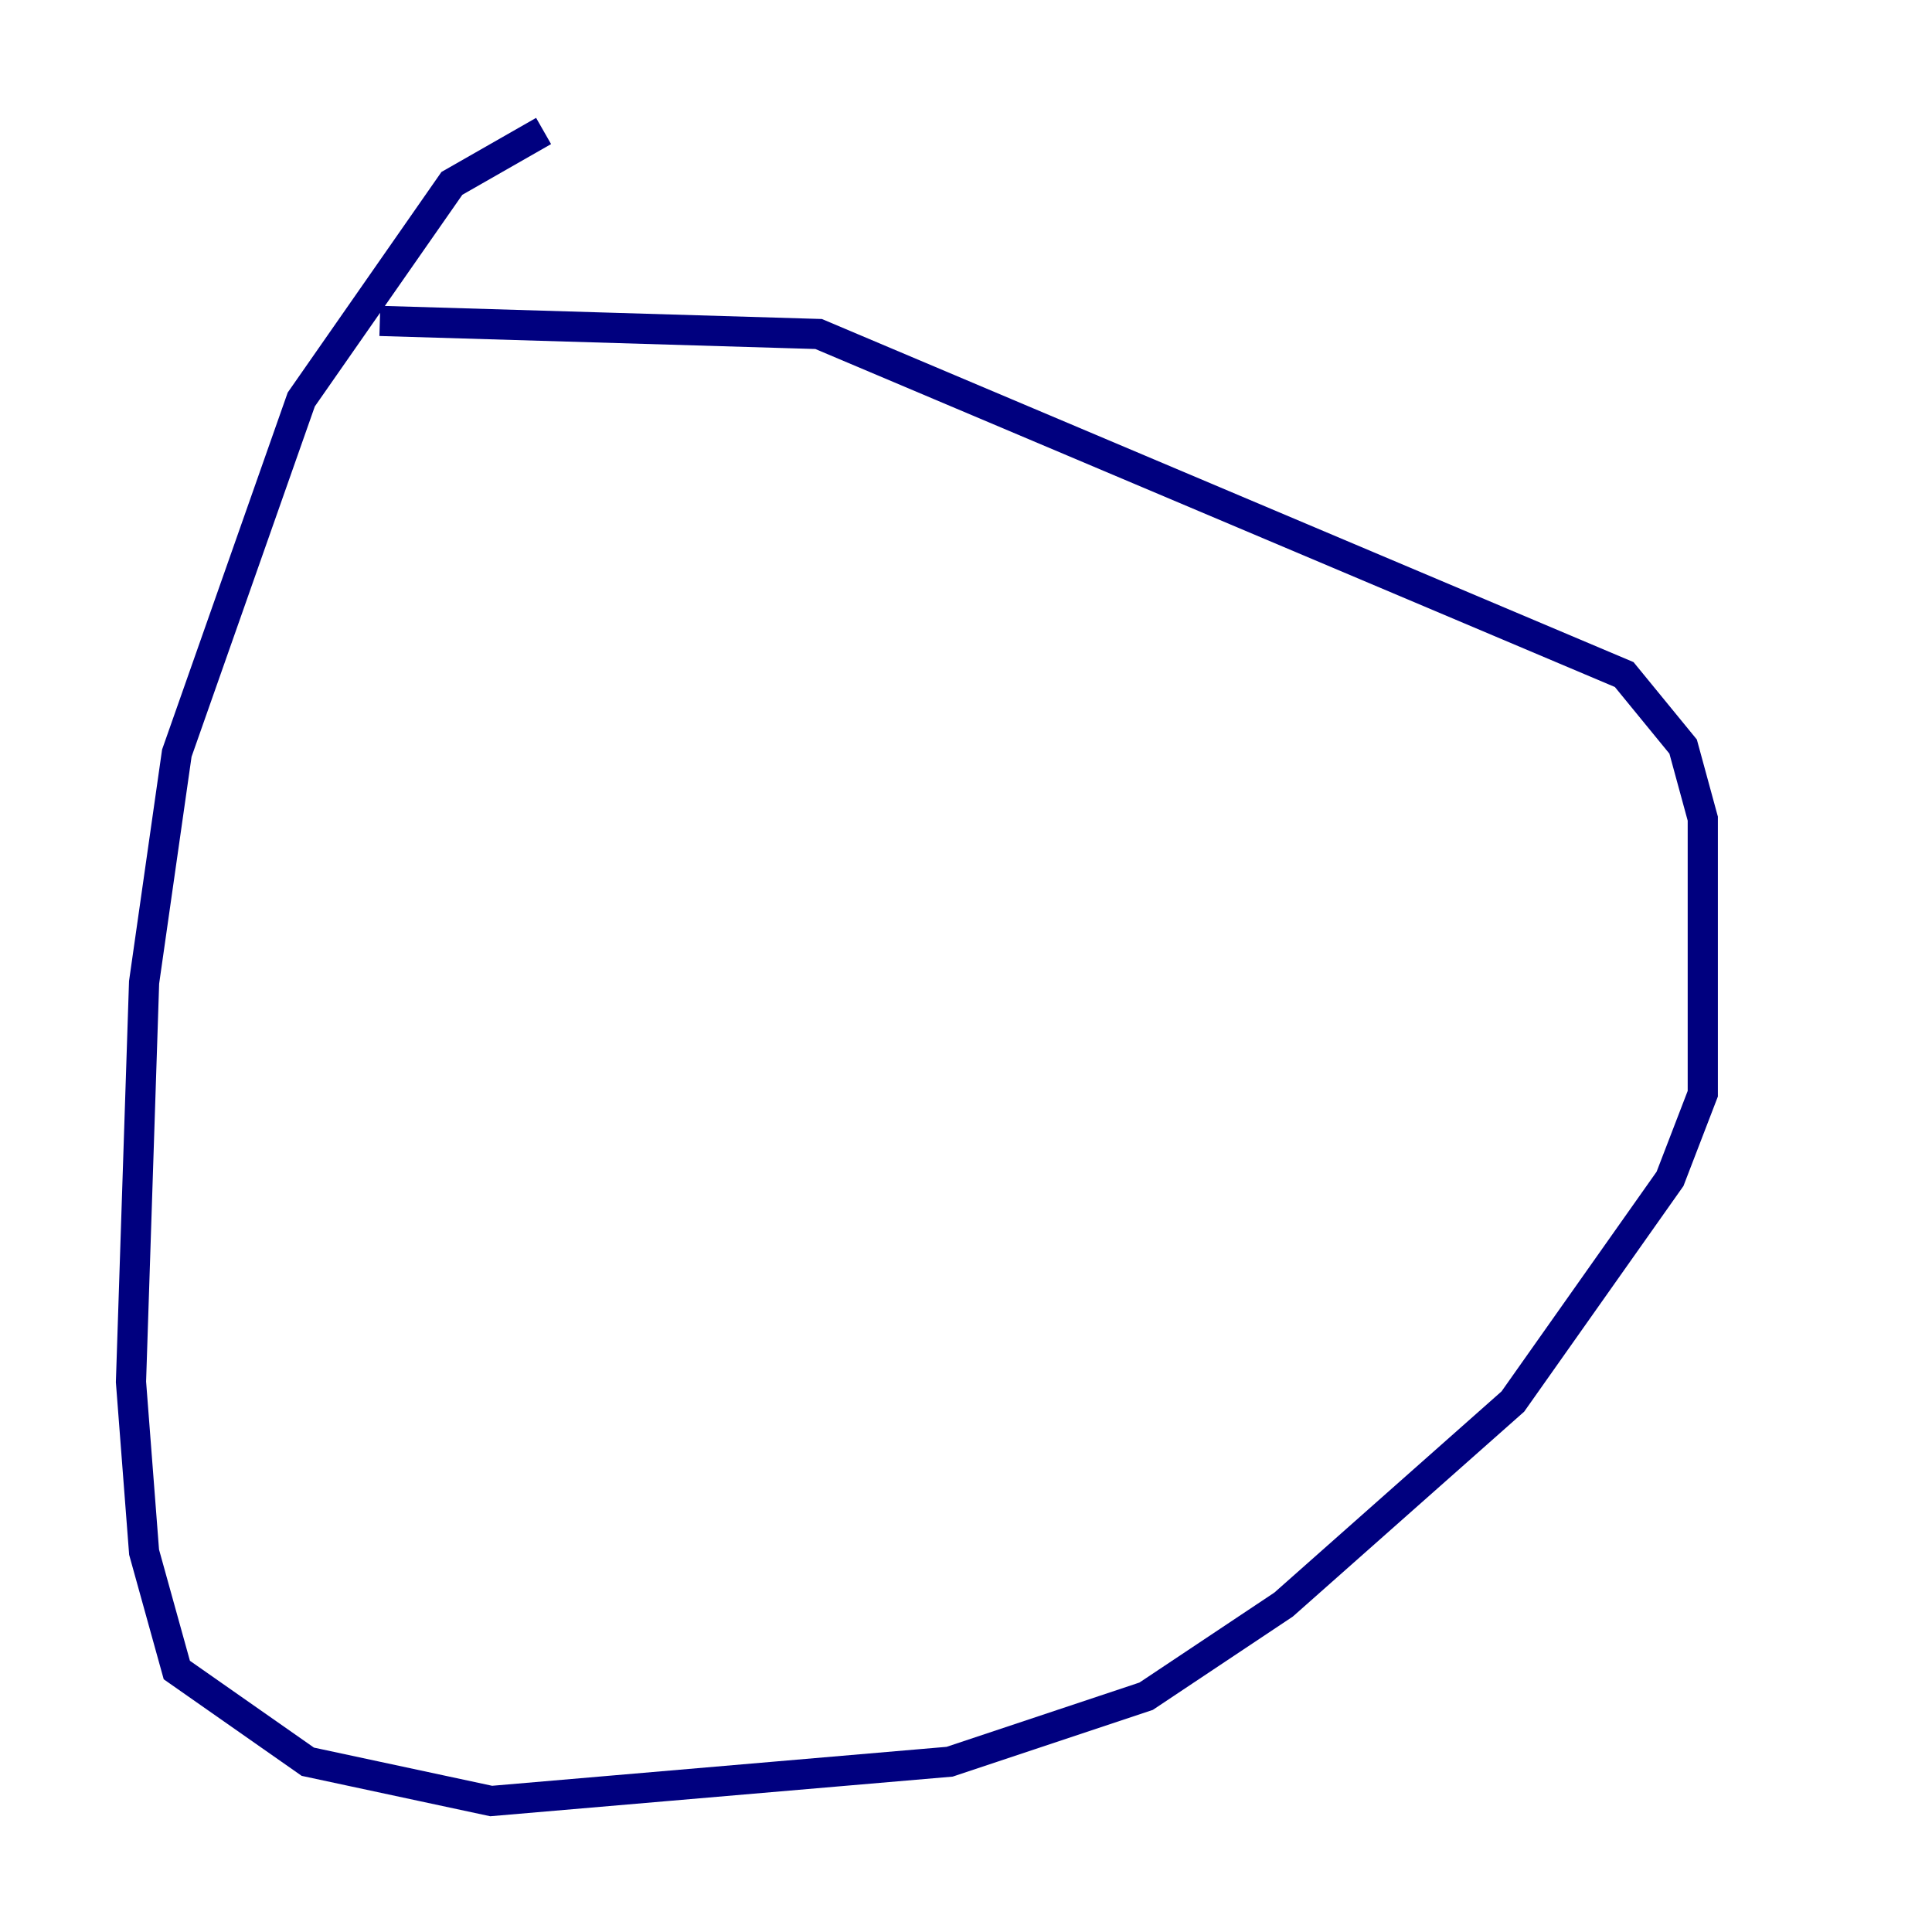 <?xml version="1.0" encoding="utf-8" ?>
<svg baseProfile="tiny" height="128" version="1.2" viewBox="0,0,128,128" width="128" xmlns="http://www.w3.org/2000/svg" xmlns:ev="http://www.w3.org/2001/xml-events" xmlns:xlink="http://www.w3.org/1999/xlink"><defs /><polyline fill="none" points="36.014,8.678 29.939,12.149 19.959,26.468 11.715,49.898 9.546,65.085 8.678,91.552 9.546,102.834 11.715,110.644 20.393,116.719 32.542,119.322 62.915,116.719 75.932,112.38 85.044,106.305 100.231,92.854 110.644,78.102 112.814,72.461 112.814,54.237 111.512,49.464 107.607,44.691 54.237,22.129 25.166,21.261" stroke="#00007f" stroke-width="2" /></svg>